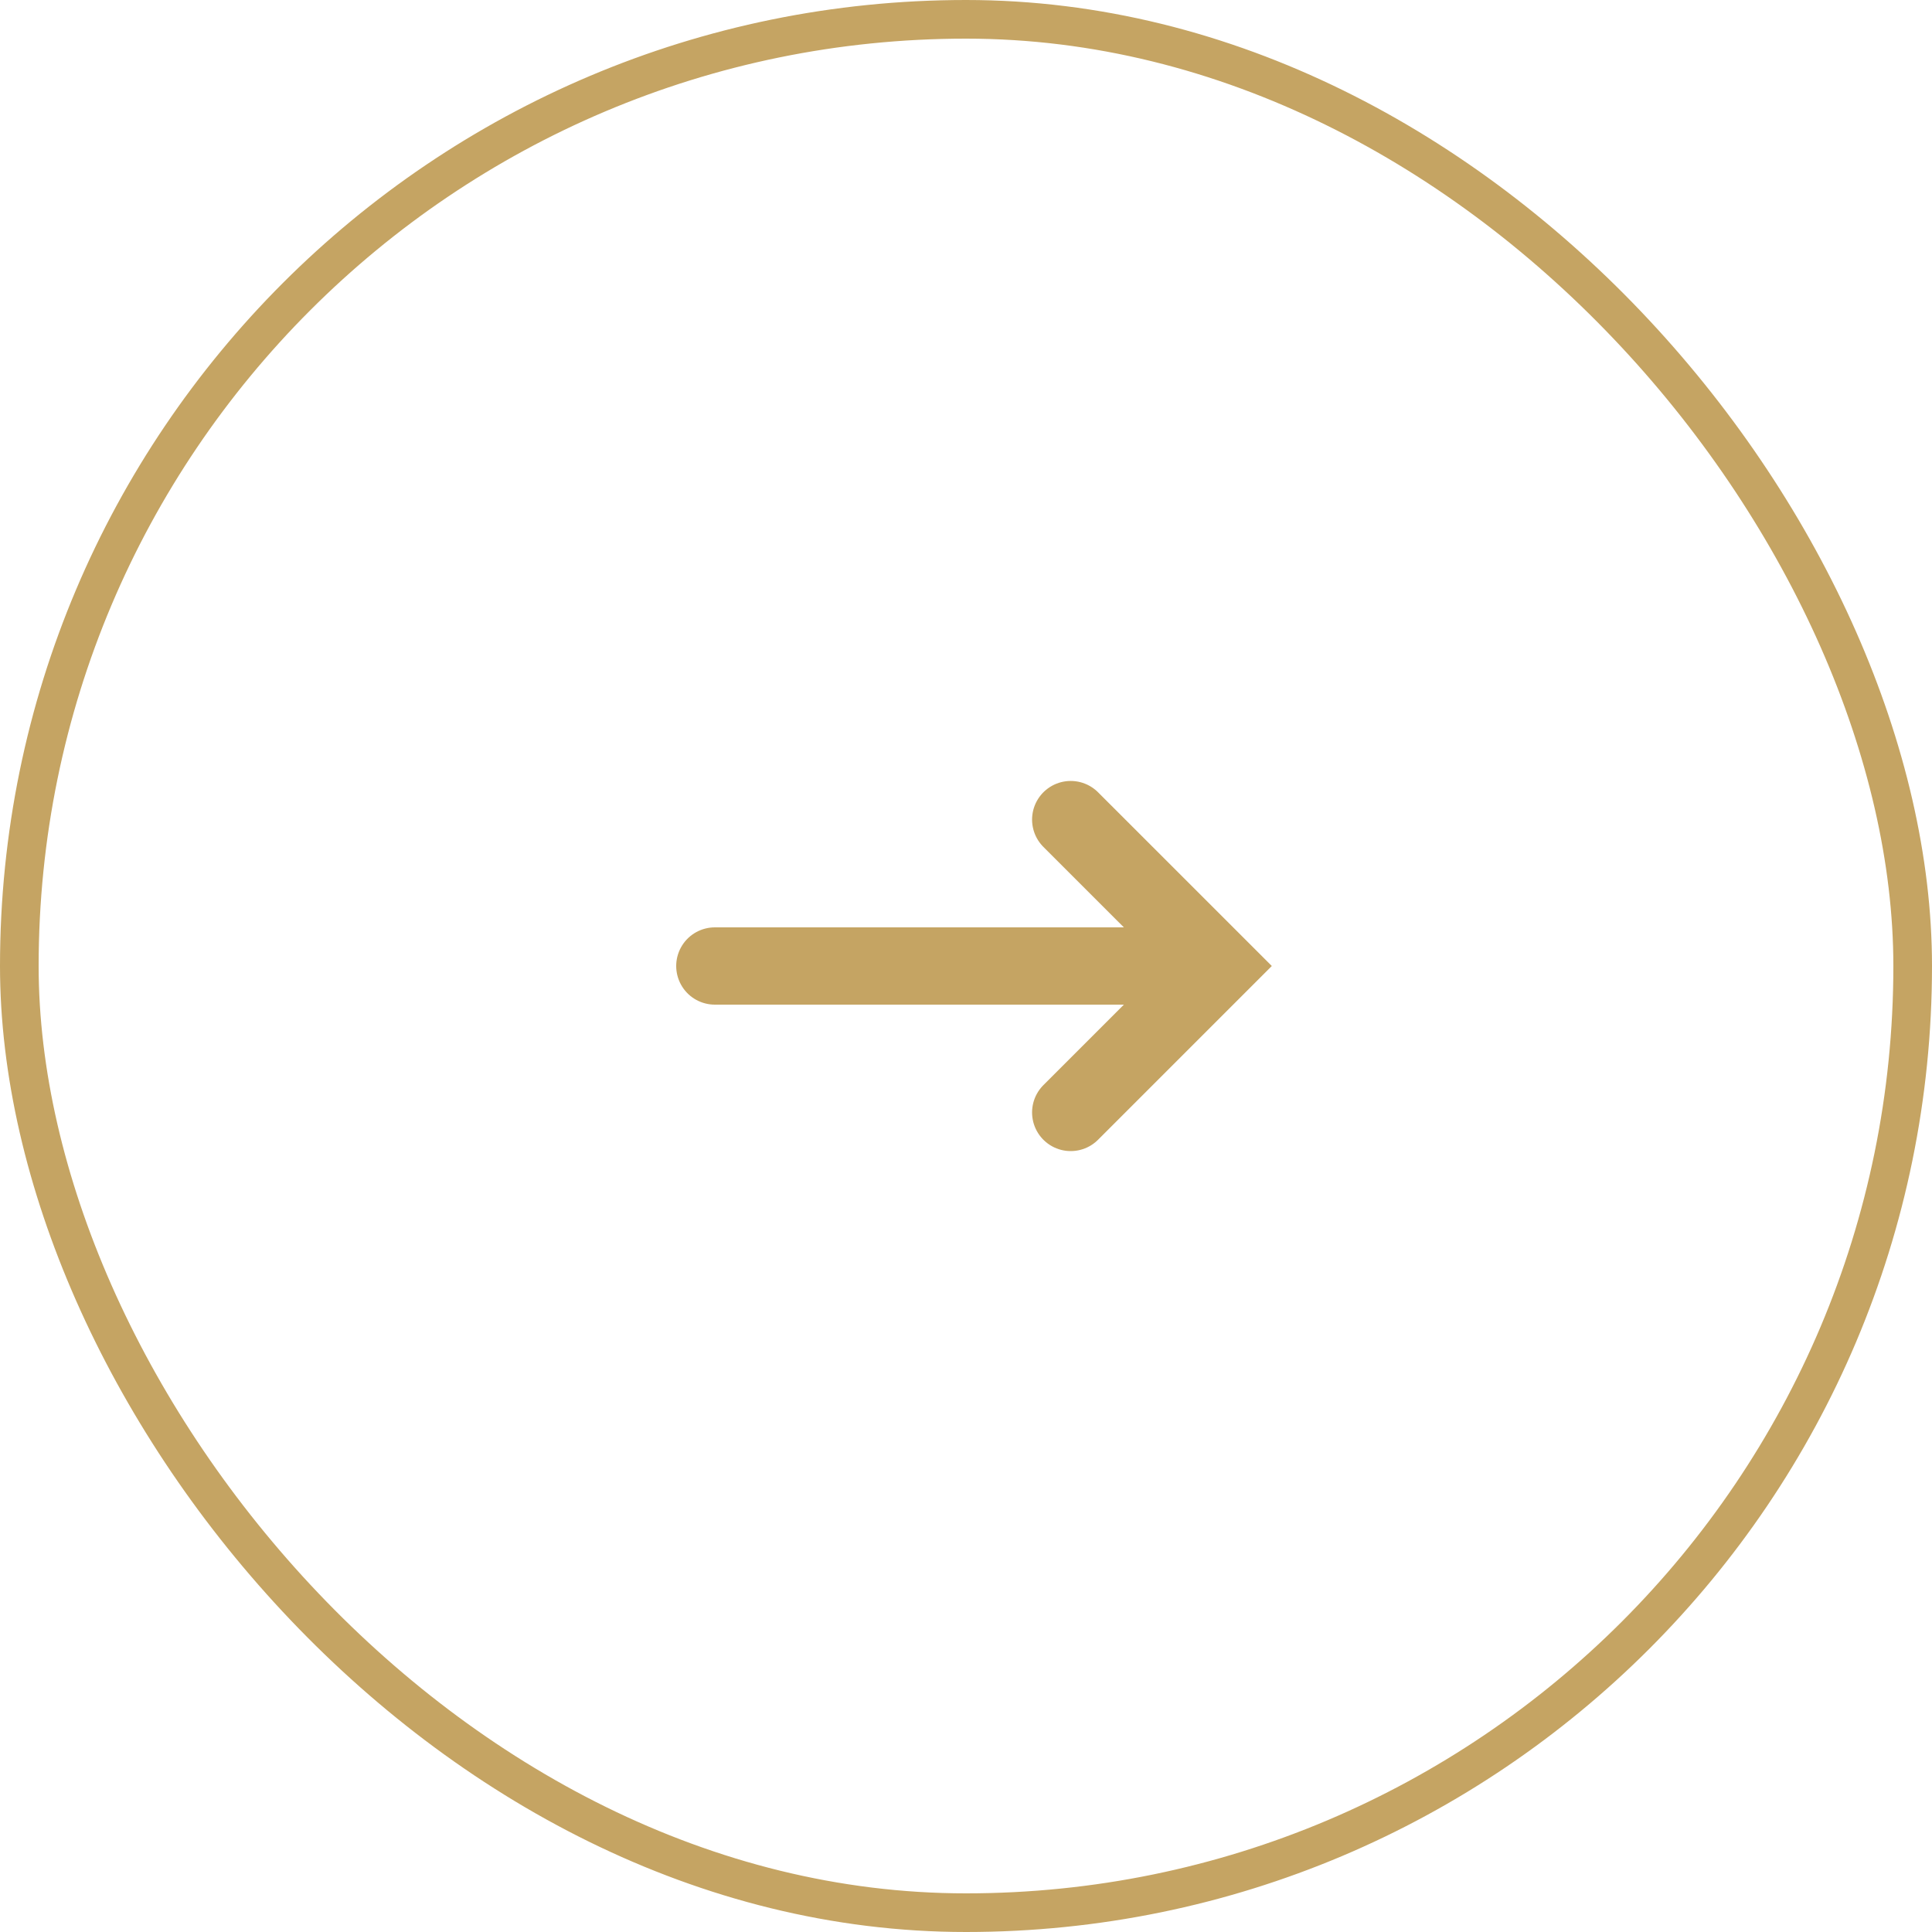 <svg width="50" height="50" viewBox="0 0 50 50" fill="none" xmlns="http://www.w3.org/2000/svg">
<rect x="0.5" y="0.5" width="49" height="49" rx="24.5" stroke="#C5A463"/>
<path d="M18.5 25H31.26M27.71 21.211L31.5 25L27.71 28.79" stroke="#C5A463" stroke-width="2" stroke-linecap="round"/>
</svg>
